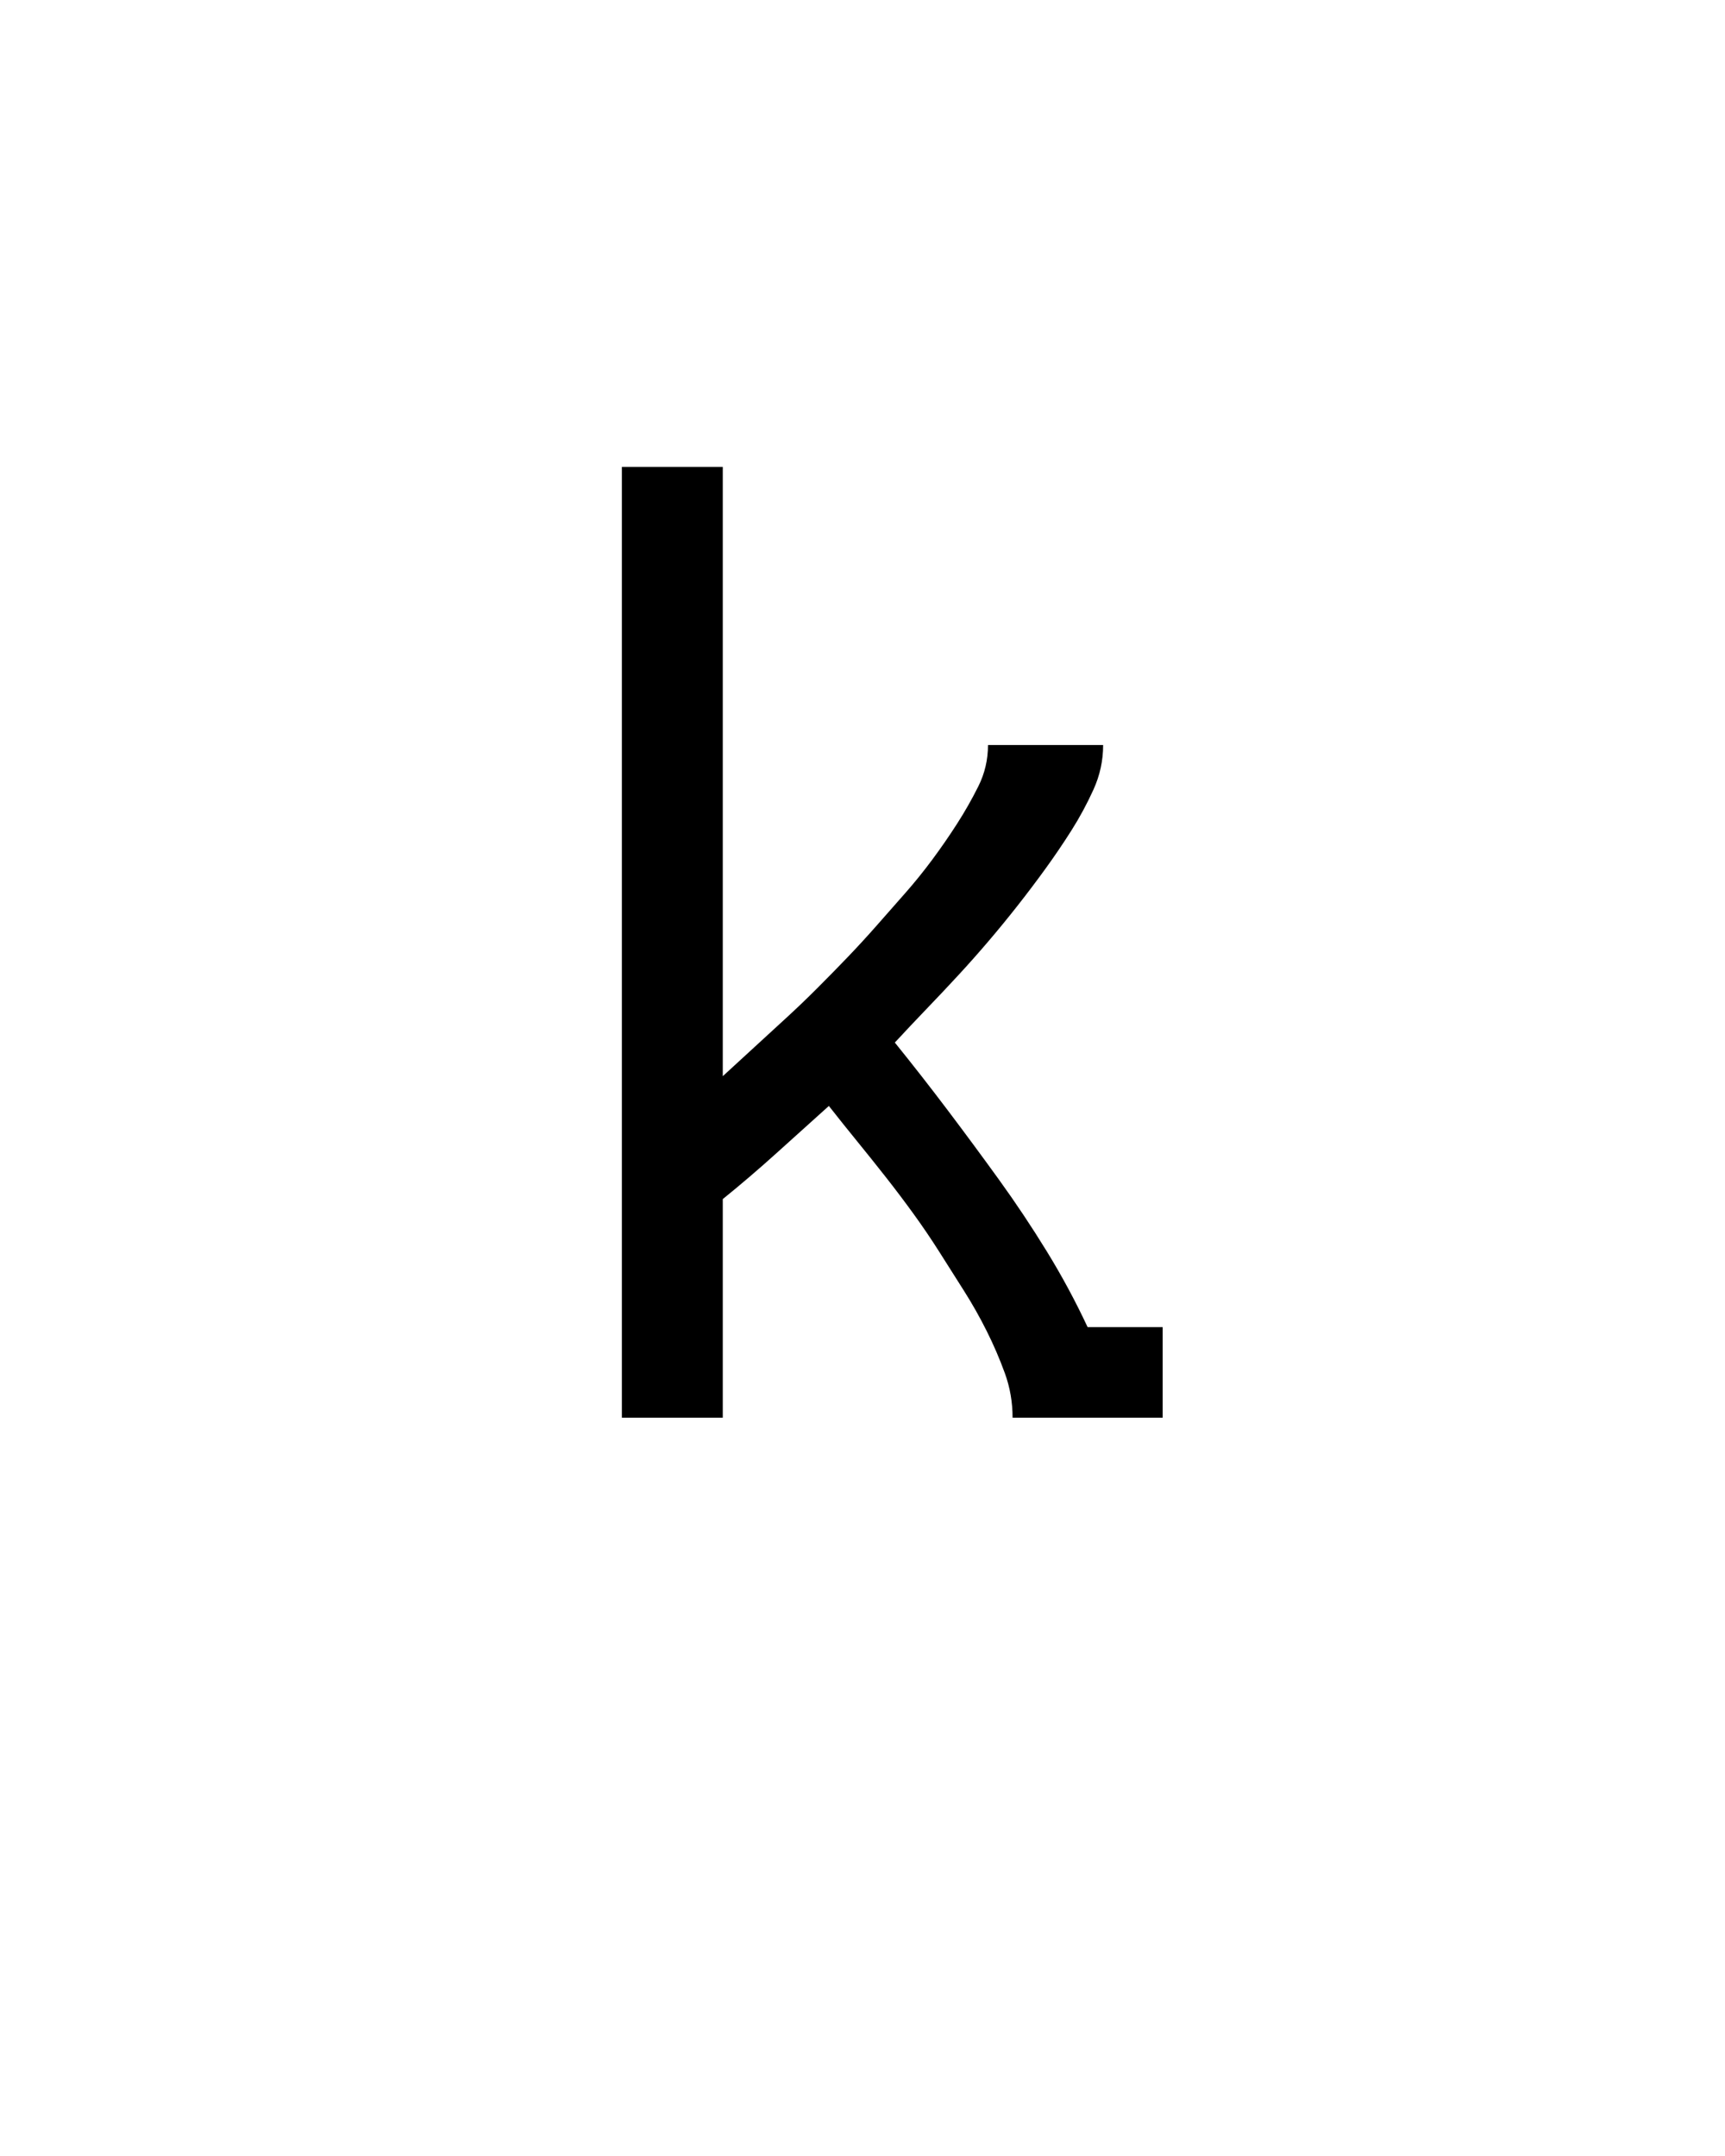<svg xmlns="http://www.w3.org/2000/svg" height="160" viewBox="0 0 128 160" width="128"><defs><path d="M 64 0 L 64 -735 L 142 -735 L 142 -264 Q 154 -275 166.5 -286.5 Q 179 -298 191 -309 Q 203 -320 215 -332 Q 227 -344 238.5 -356 Q 250 -368 261 -380.5 Q 272 -393 283 -405.5 Q 294 -418 304 -431.5 Q 314 -445 323 -459 Q 332 -473 339.5 -488 Q 347 -503 347 -520 L 436 -520 Q 436 -502 428.5 -485.5 Q 421 -469 411.5 -454 Q 402 -439 391.5 -424.5 Q 381 -410 370 -396 Q 359 -382 347.5 -368.5 Q 336 -355 324 -342 Q 312 -329 299.5 -316 Q 287 -303 275 -290 Q 296 -264 316 -237.5 Q 336 -211 355.5 -184 Q 375 -157 392.5 -128.5 Q 410 -100 424 -70 L 482 -70 L 482 0 L 366 0 Q 366 -18 360 -34.5 Q 354 -51 346 -67 Q 338 -83 328.5 -98 Q 319 -113 309.5 -128 Q 300 -143 289.5 -157.5 Q 279 -172 268 -186 Q 257 -200 246 -213.5 Q 235 -227 224 -241 Q 204 -223 183.5 -204.5 Q 163 -186 142 -169 L 142 0 Z " id="path1"/></defs><g><g fill="#000000" transform="translate(40 105.21) rotate(0)"><use href="#path1" transform="translate(0 0) scale(0.096)"/></g></g></svg>